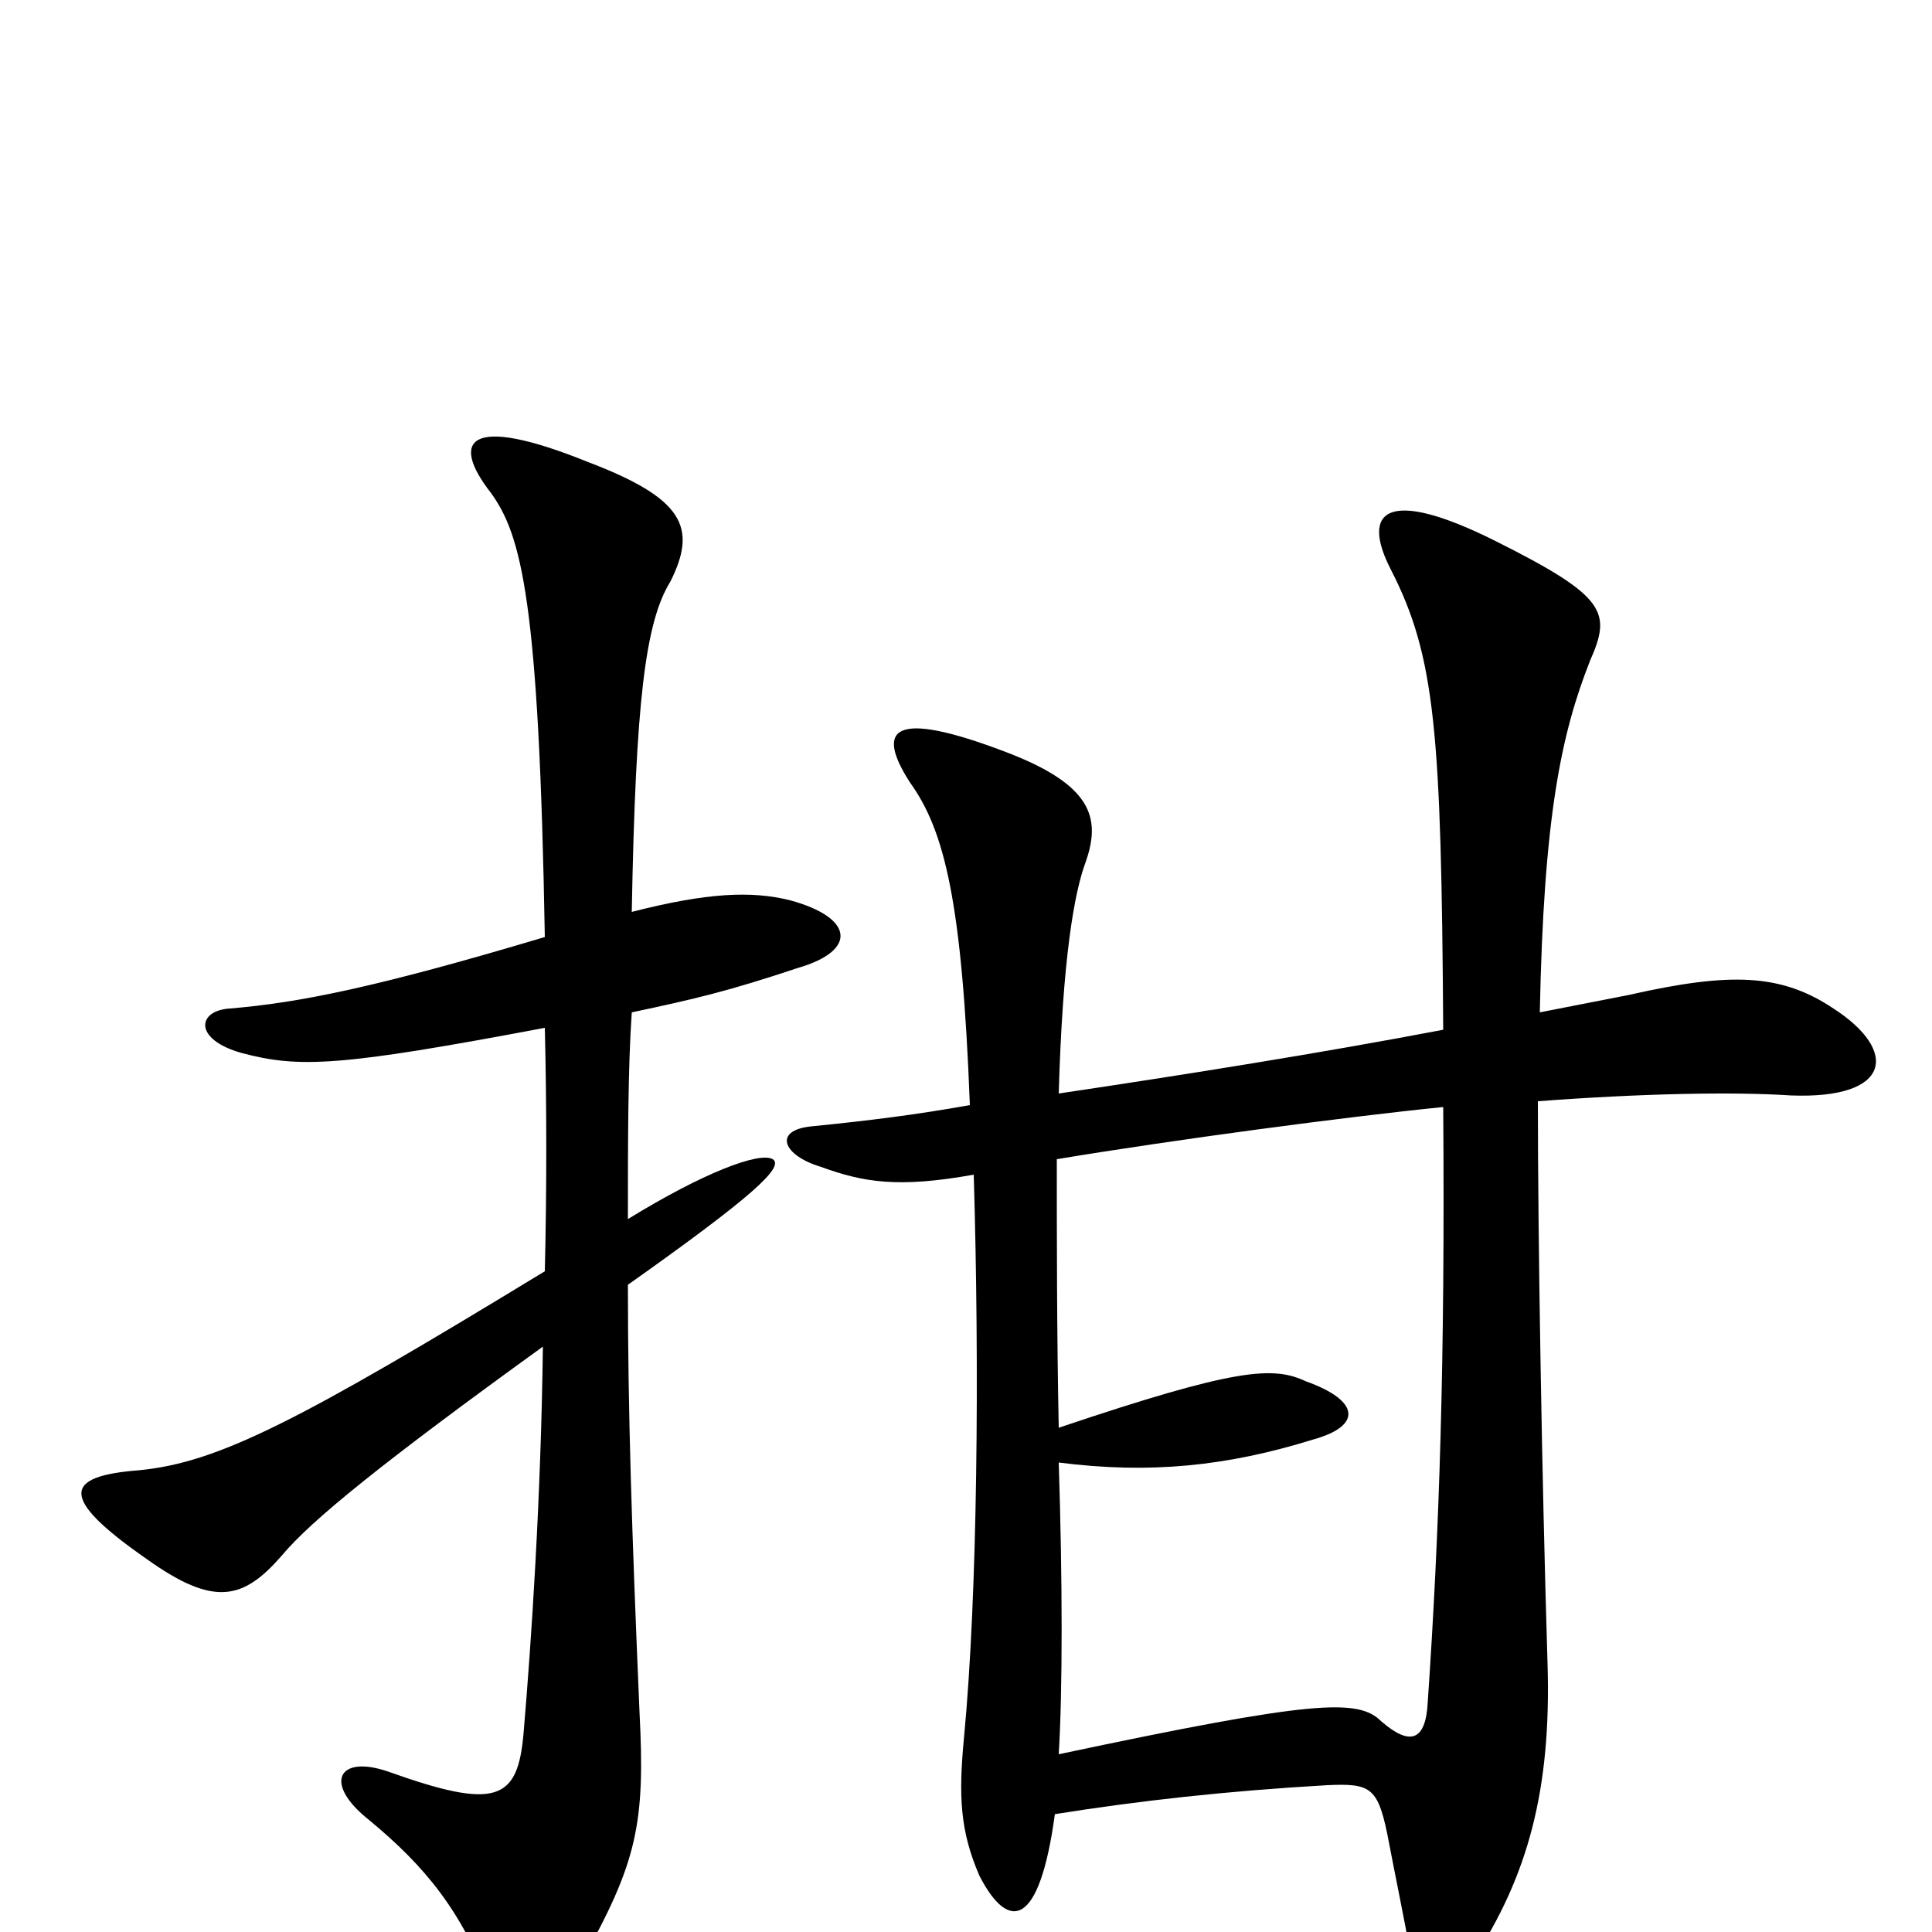 <svg xmlns="http://www.w3.org/2000/svg" viewBox="0 -1000 1000 1000">
	<path fill="#000000" d="M282 -468C283 -427 283 -384 282 -342C154 -264 113 -243 72 -239C33 -236 30 -225 76 -193C111 -168 126 -172 146 -195C161 -213 198 -243 281 -303C280 -224 275 -150 271 -103C268 -68 257 -63 201 -83C175 -92 167 -77 191 -58C220 -34 239 -11 254 29C260 44 286 43 300 17C330 -36 334 -56 331 -114C327 -208 325 -269 325 -335C390 -381 406 -396 400 -400C393 -404 364 -393 325 -369C325 -408 325 -447 327 -476C360 -483 377 -487 413 -499C444 -508 442 -525 409 -534C389 -539 366 -538 327 -528C329 -637 334 -678 347 -699C361 -727 354 -742 304 -761C242 -786 233 -772 254 -745C270 -723 279 -689 282 -515C195 -489 155 -481 119 -478C102 -477 100 -462 125 -455C155 -447 176 -448 282 -468ZM747 -427C748 -295 745 -207 739 -119C738 -99 730 -96 715 -109C703 -121 680 -120 548 -92C550 -125 550 -181 548 -243C595 -237 635 -241 680 -255C705 -262 704 -275 676 -285C659 -293 640 -292 548 -261C547 -309 547 -362 547 -400C607 -410 697 -422 747 -427ZM797 -476C799 -577 808 -620 823 -658C834 -683 832 -691 774 -720C718 -748 704 -736 720 -705C743 -660 746 -621 747 -467C684 -455 615 -444 548 -434C550 -504 556 -538 562 -554C570 -577 565 -594 520 -611C462 -633 453 -623 471 -595C489 -570 498 -533 502 -428C474 -423 450 -420 420 -417C400 -415 405 -402 425 -396C447 -388 465 -385 504 -392C507 -292 506 -175 499 -101C496 -70 497 -52 507 -29C522 0 538 -2 546 -61C590 -68 635 -73 687 -76C709 -77 713 -75 718 -51C722 -30 727 -6 730 11C734 36 746 38 762 15C791 -29 803 -74 801 -139C798 -237 796 -360 796 -430C849 -434 897 -435 927 -433C979 -431 983 -456 949 -478C922 -496 896 -497 843 -485C828 -482 812 -479 797 -476Z"/>
</svg>
